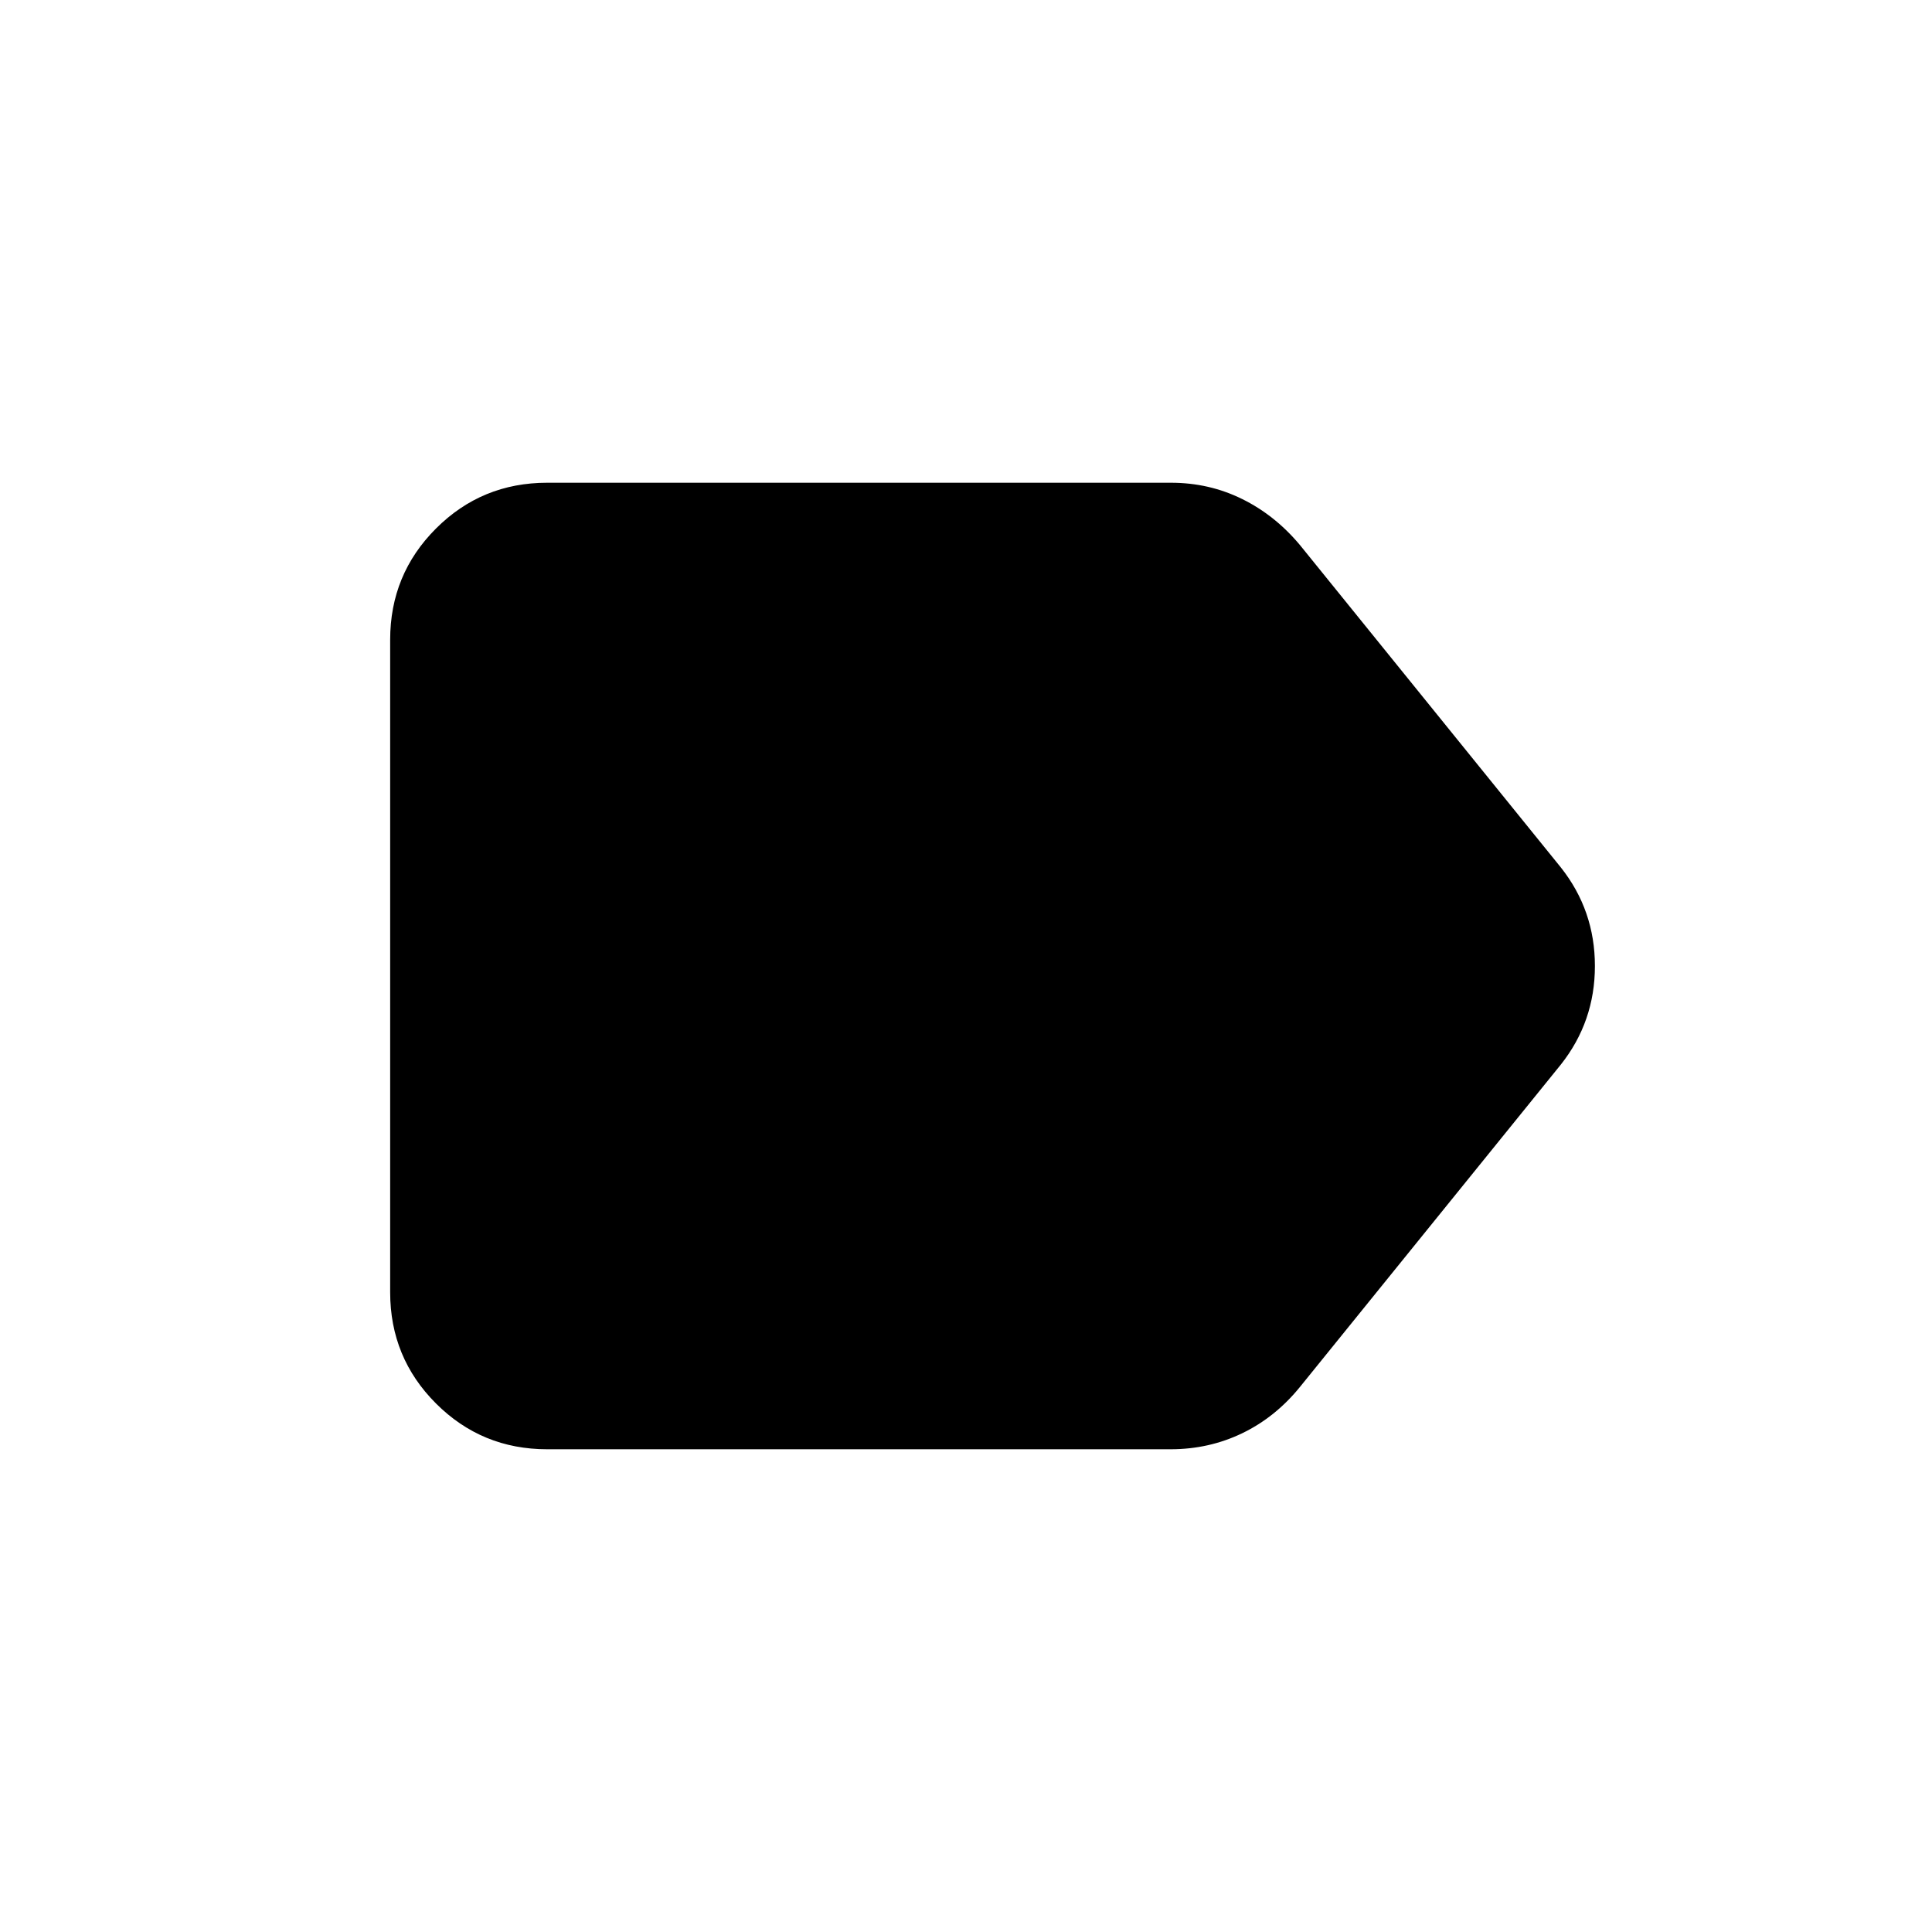 <svg xmlns="http://www.w3.org/2000/svg" height="20" viewBox="0 -960 960 960" width="20"><path d="M775.59-431.04 646.02-270.93q-12.27 15.15-28.77 23.1-16.51 7.96-35.6 7.96H271.87q-32.48 0-55.24-22.76-22.76-22.76-22.76-55.24v-324.26q0-32.48 22.76-55.24 22.76-22.76 55.24-22.76h309.99q18.95 0 35.34 8.08 16.39 8.07 28.82 22.98l129.57 160.11Q792.5-507.59 792.5-480t-16.91 48.96Z"/></svg>